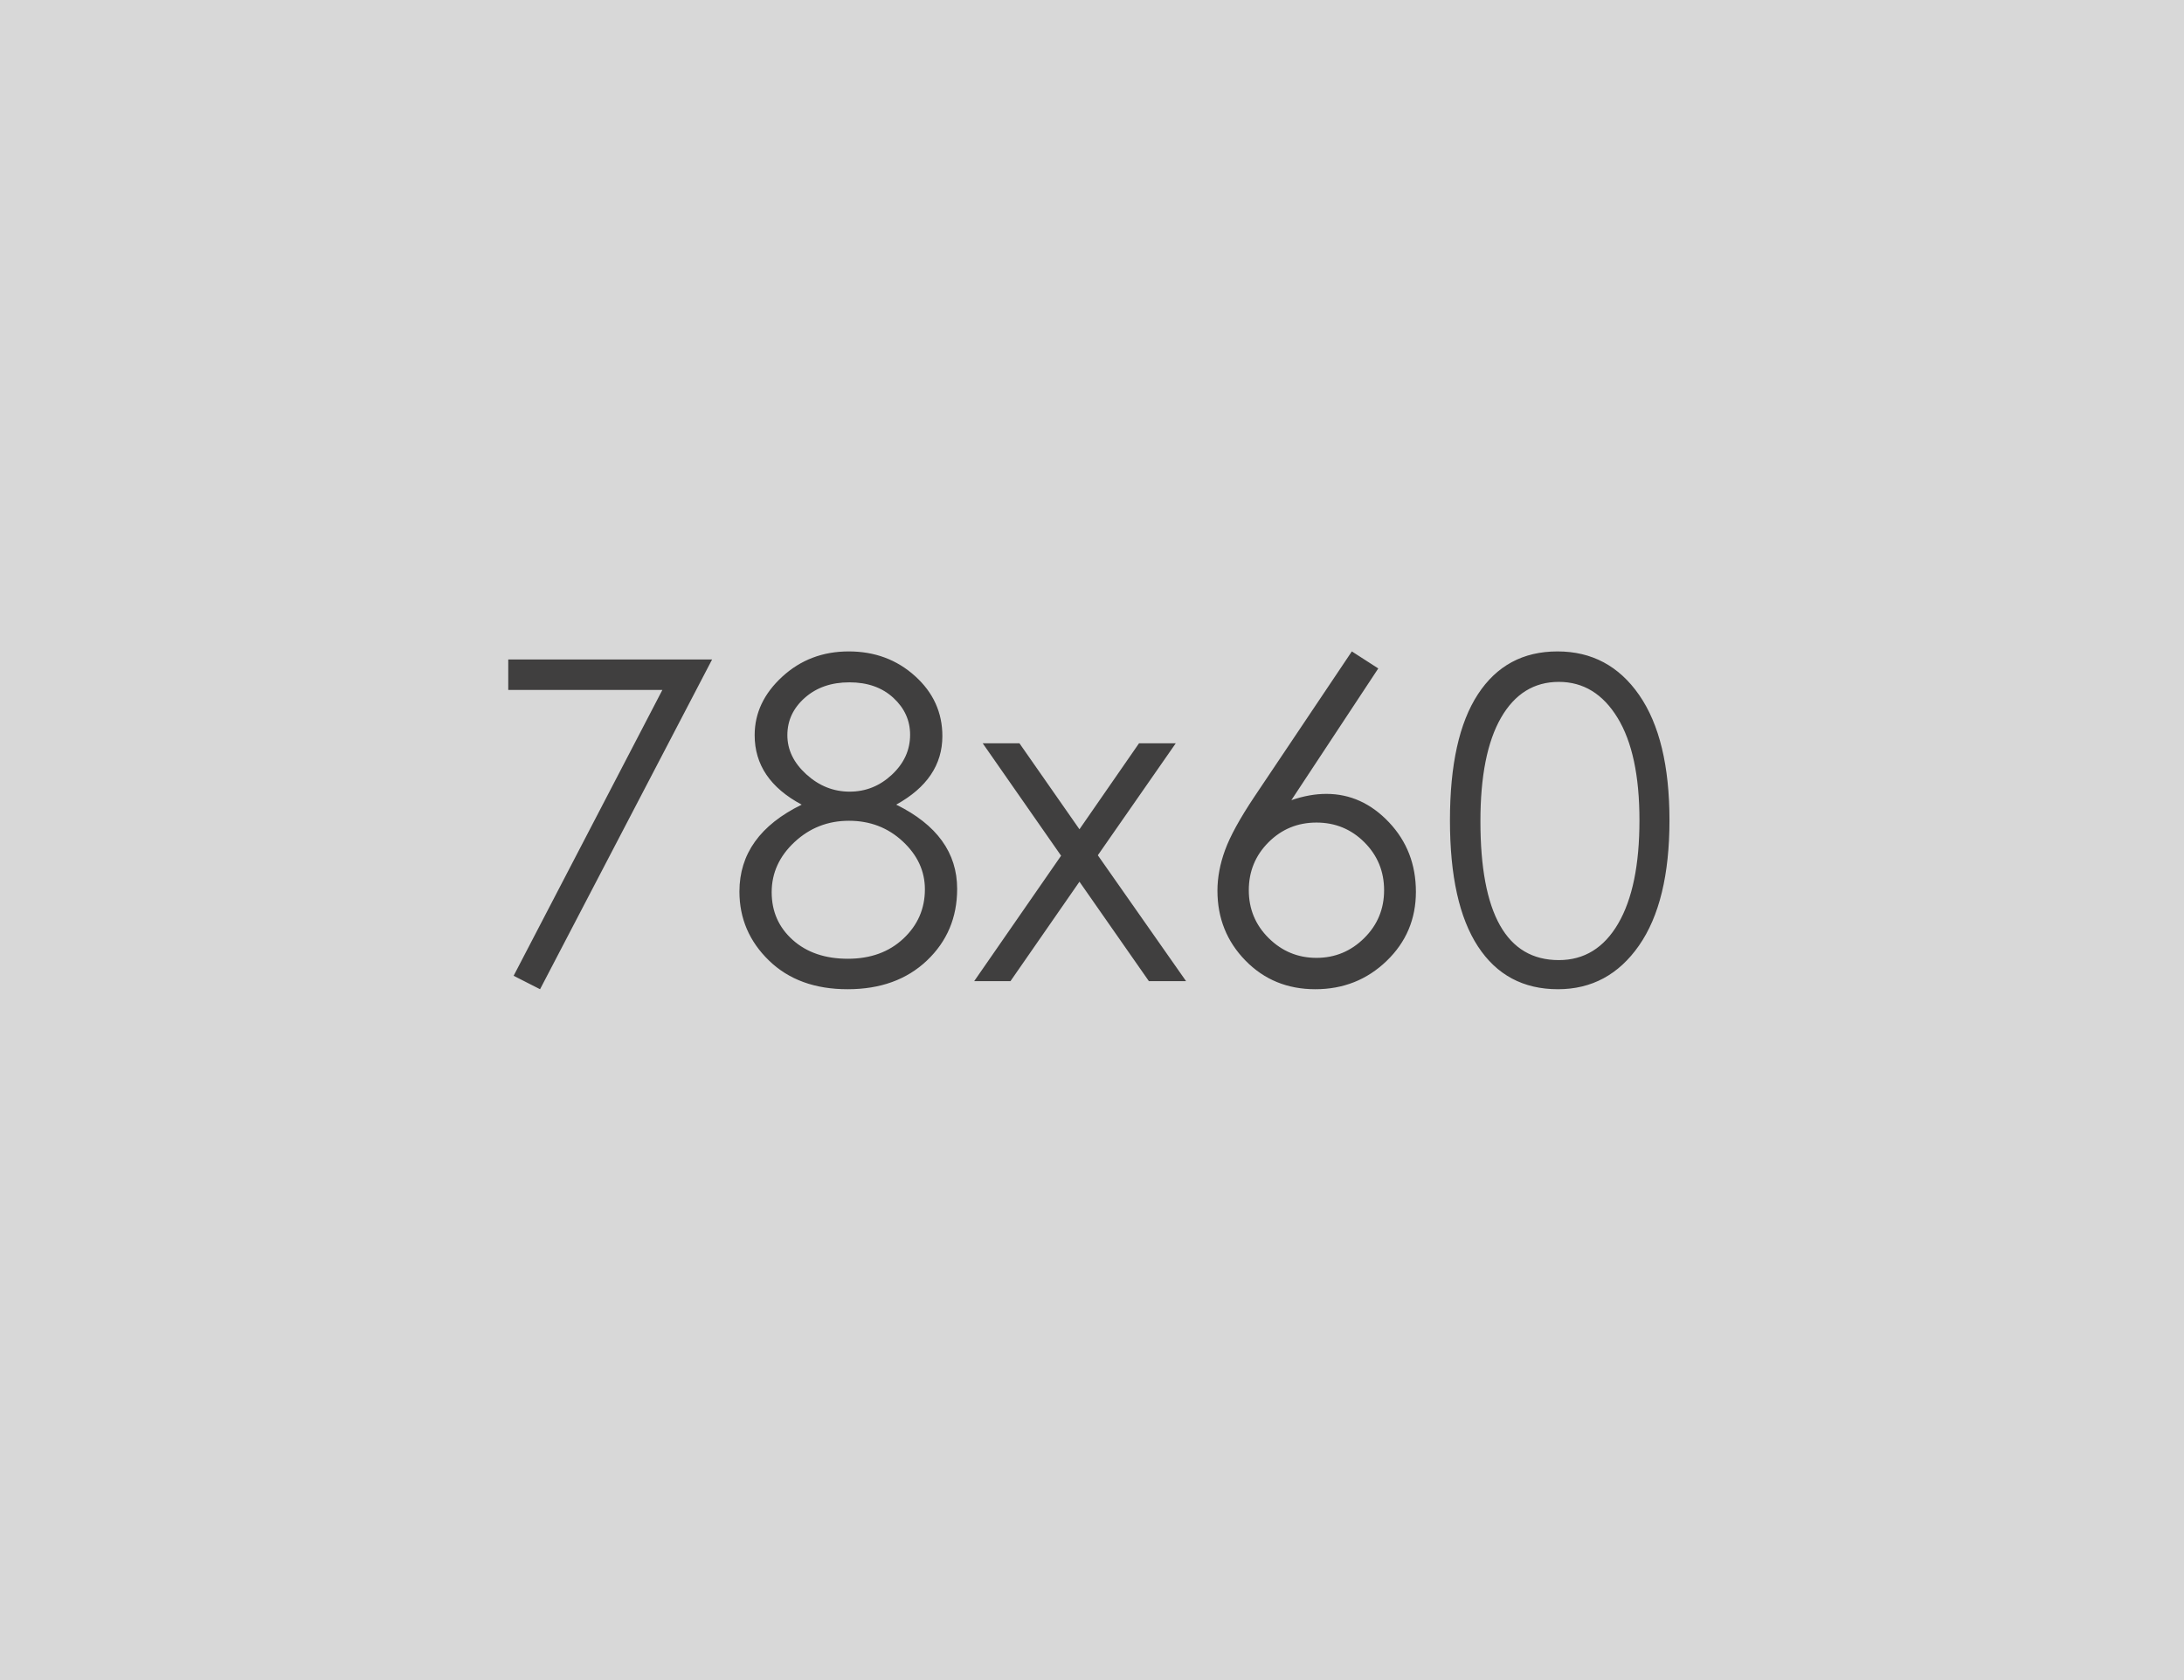 <?xml version="1.0" encoding="UTF-8" standalone="no"?>
<svg width="78px" height="60px" viewBox="0 0 78 60" version="1.1" xmlns="http://www.w3.org/2000/svg" xmlns:xlink="http://www.w3.org/1999/xlink" xmlns:sketch="http://www.bohemiancoding.com/sketch/ns">
    <!-- Generator: Sketch 3.3.3 (12081) - http://www.bohemiancoding.com/sketch -->
    <title>pts_logo_78x60</title>
    <desc>Created with Sketch.</desc>
    <defs></defs>
    <g id="header" stroke="none" stroke-width="1" fill="none" fill-rule="evenodd" sketch:type="MSPage">
        <g id="PTS_header_ver7_2_no_second_blue_1" sketch:type="MSArtboardGroup" transform="translate(-63, -24)">
            <g id="family_header" sketch:type="MSLayerGroup" transform="translate(0, -1)">
                <g id="header_bg" sketch:type="MSShapeGroup">
                    <g id="pts_logo_78x60" transform="translate(63, 25)">
                        <rect id="Rectangle-1447" fill="#D8D8D8" x="0" y="0" width="78" height="60"></rect>
                        <path d="M18.152,23.552 L25.432,23.552 L19.288,35.328 L18.344,34.848 L23.656,24.64 L18.152,24.64 L18.152,23.552 Z M32.008,28.736 C33.459,29.451 34.184,30.453 34.184,31.744 C34.184,32.768 33.824,33.621 33.104,34.304 C32.384,34.987 31.44,35.328 30.272,35.328 C29.104,35.328 28.168,34.987 27.464,34.304 C26.76,33.621 26.408,32.8 26.408,31.84 C26.408,30.496 27.149,29.461 28.632,28.736 C27.512,28.139 26.952,27.312 26.952,26.256 C26.952,25.467 27.28,24.771 27.936,24.168 C28.592,23.565 29.384,23.264 30.312,23.264 C31.24,23.264 32.029,23.557 32.68,24.144 C33.331,24.731 33.656,25.445 33.656,26.288 C33.656,27.312 33.107,28.128 32.008,28.736 L32.008,28.736 Z M32.504,26.24 C32.504,25.728 32.304,25.288 31.904,24.92 C31.504,24.552 30.981,24.368 30.336,24.368 C29.691,24.368 29.16,24.552 28.744,24.92 C28.328,25.288 28.12,25.733 28.12,26.256 C28.12,26.779 28.347,27.245 28.8,27.656 C29.253,28.067 29.768,28.272 30.344,28.272 C30.92,28.272 31.424,28.069 31.856,27.664 C32.288,27.259 32.504,26.784 32.504,26.24 L32.504,26.24 Z M33.032,31.76 C33.032,31.109 32.768,30.539 32.24,30.048 C31.712,29.557 31.072,29.312 30.32,29.312 C29.568,29.312 28.92,29.565 28.376,30.072 C27.832,30.579 27.56,31.176 27.56,31.864 C27.56,32.552 27.811,33.12 28.312,33.568 C28.813,34.016 29.469,34.24 30.28,34.24 C31.091,34.24 31.752,34 32.264,33.52 C32.776,33.04 33.032,32.453 33.032,31.76 L33.032,31.76 Z M38.552,31.488 L36.088,35.04 L34.792,35.04 L37.896,30.56 L35.096,26.544 L36.408,26.544 L38.552,29.616 L40.68,26.544 L41.992,26.544 L39.208,30.544 L42.36,35.04 L41.032,35.04 L38.552,31.488 Z M48.28,23.264 L49.224,23.872 L46.12,28.576 C46.557,28.427 46.973,28.352 47.368,28.352 C48.221,28.352 48.968,28.691 49.608,29.368 C50.248,30.045 50.568,30.872 50.568,31.848 C50.568,32.824 50.219,33.648 49.52,34.32 C48.821,34.992 47.973,35.328 46.976,35.328 C45.979,35.328 45.147,34.987 44.48,34.304 C43.813,33.621 43.48,32.789 43.48,31.808 C43.48,31.339 43.571,30.856 43.752,30.36 C43.933,29.864 44.28,29.232 44.792,28.464 L48.28,23.264 Z M49.432,31.792 C49.432,31.12 49.197,30.549 48.728,30.08 C48.259,29.611 47.688,29.376 47.016,29.376 C46.344,29.376 45.773,29.611 45.304,30.08 C44.835,30.549 44.6,31.12 44.6,31.792 C44.6,32.464 44.837,33.035 45.312,33.504 C45.787,33.973 46.355,34.208 47.016,34.208 C47.677,34.208 48.245,33.973 48.72,33.504 C49.195,33.035 49.432,32.464 49.432,31.792 L49.432,31.792 Z M55.64,35.328 C54.403,35.328 53.451,34.819 52.784,33.8 C52.117,32.781 51.784,31.28 51.784,29.296 C51.784,27.312 52.117,25.811 52.784,24.792 C53.451,23.773 54.397,23.264 55.624,23.264 C56.851,23.264 57.824,23.784 58.544,24.824 C59.264,25.864 59.624,27.355 59.624,29.296 C59.624,31.237 59.261,32.728 58.536,33.768 C57.811,34.808 56.845,35.328 55.64,35.328 L55.64,35.328 Z M55.672,24.352 C54.787,24.352 54.099,24.779 53.608,25.632 C53.117,26.485 52.872,27.717 52.872,29.328 C52.872,32.635 53.805,34.288 55.672,34.288 C56.579,34.288 57.285,33.853 57.792,32.984 C58.299,32.115 58.552,30.885 58.552,29.296 C58.552,27.707 58.291,26.485 57.768,25.632 C57.245,24.779 56.547,24.352 55.672,24.352 L55.672,24.352 Z" id="78x60" fill="#403F3F"></path>
                    </g>
                </g>
            </g>
        </g>
    </g>
</svg>